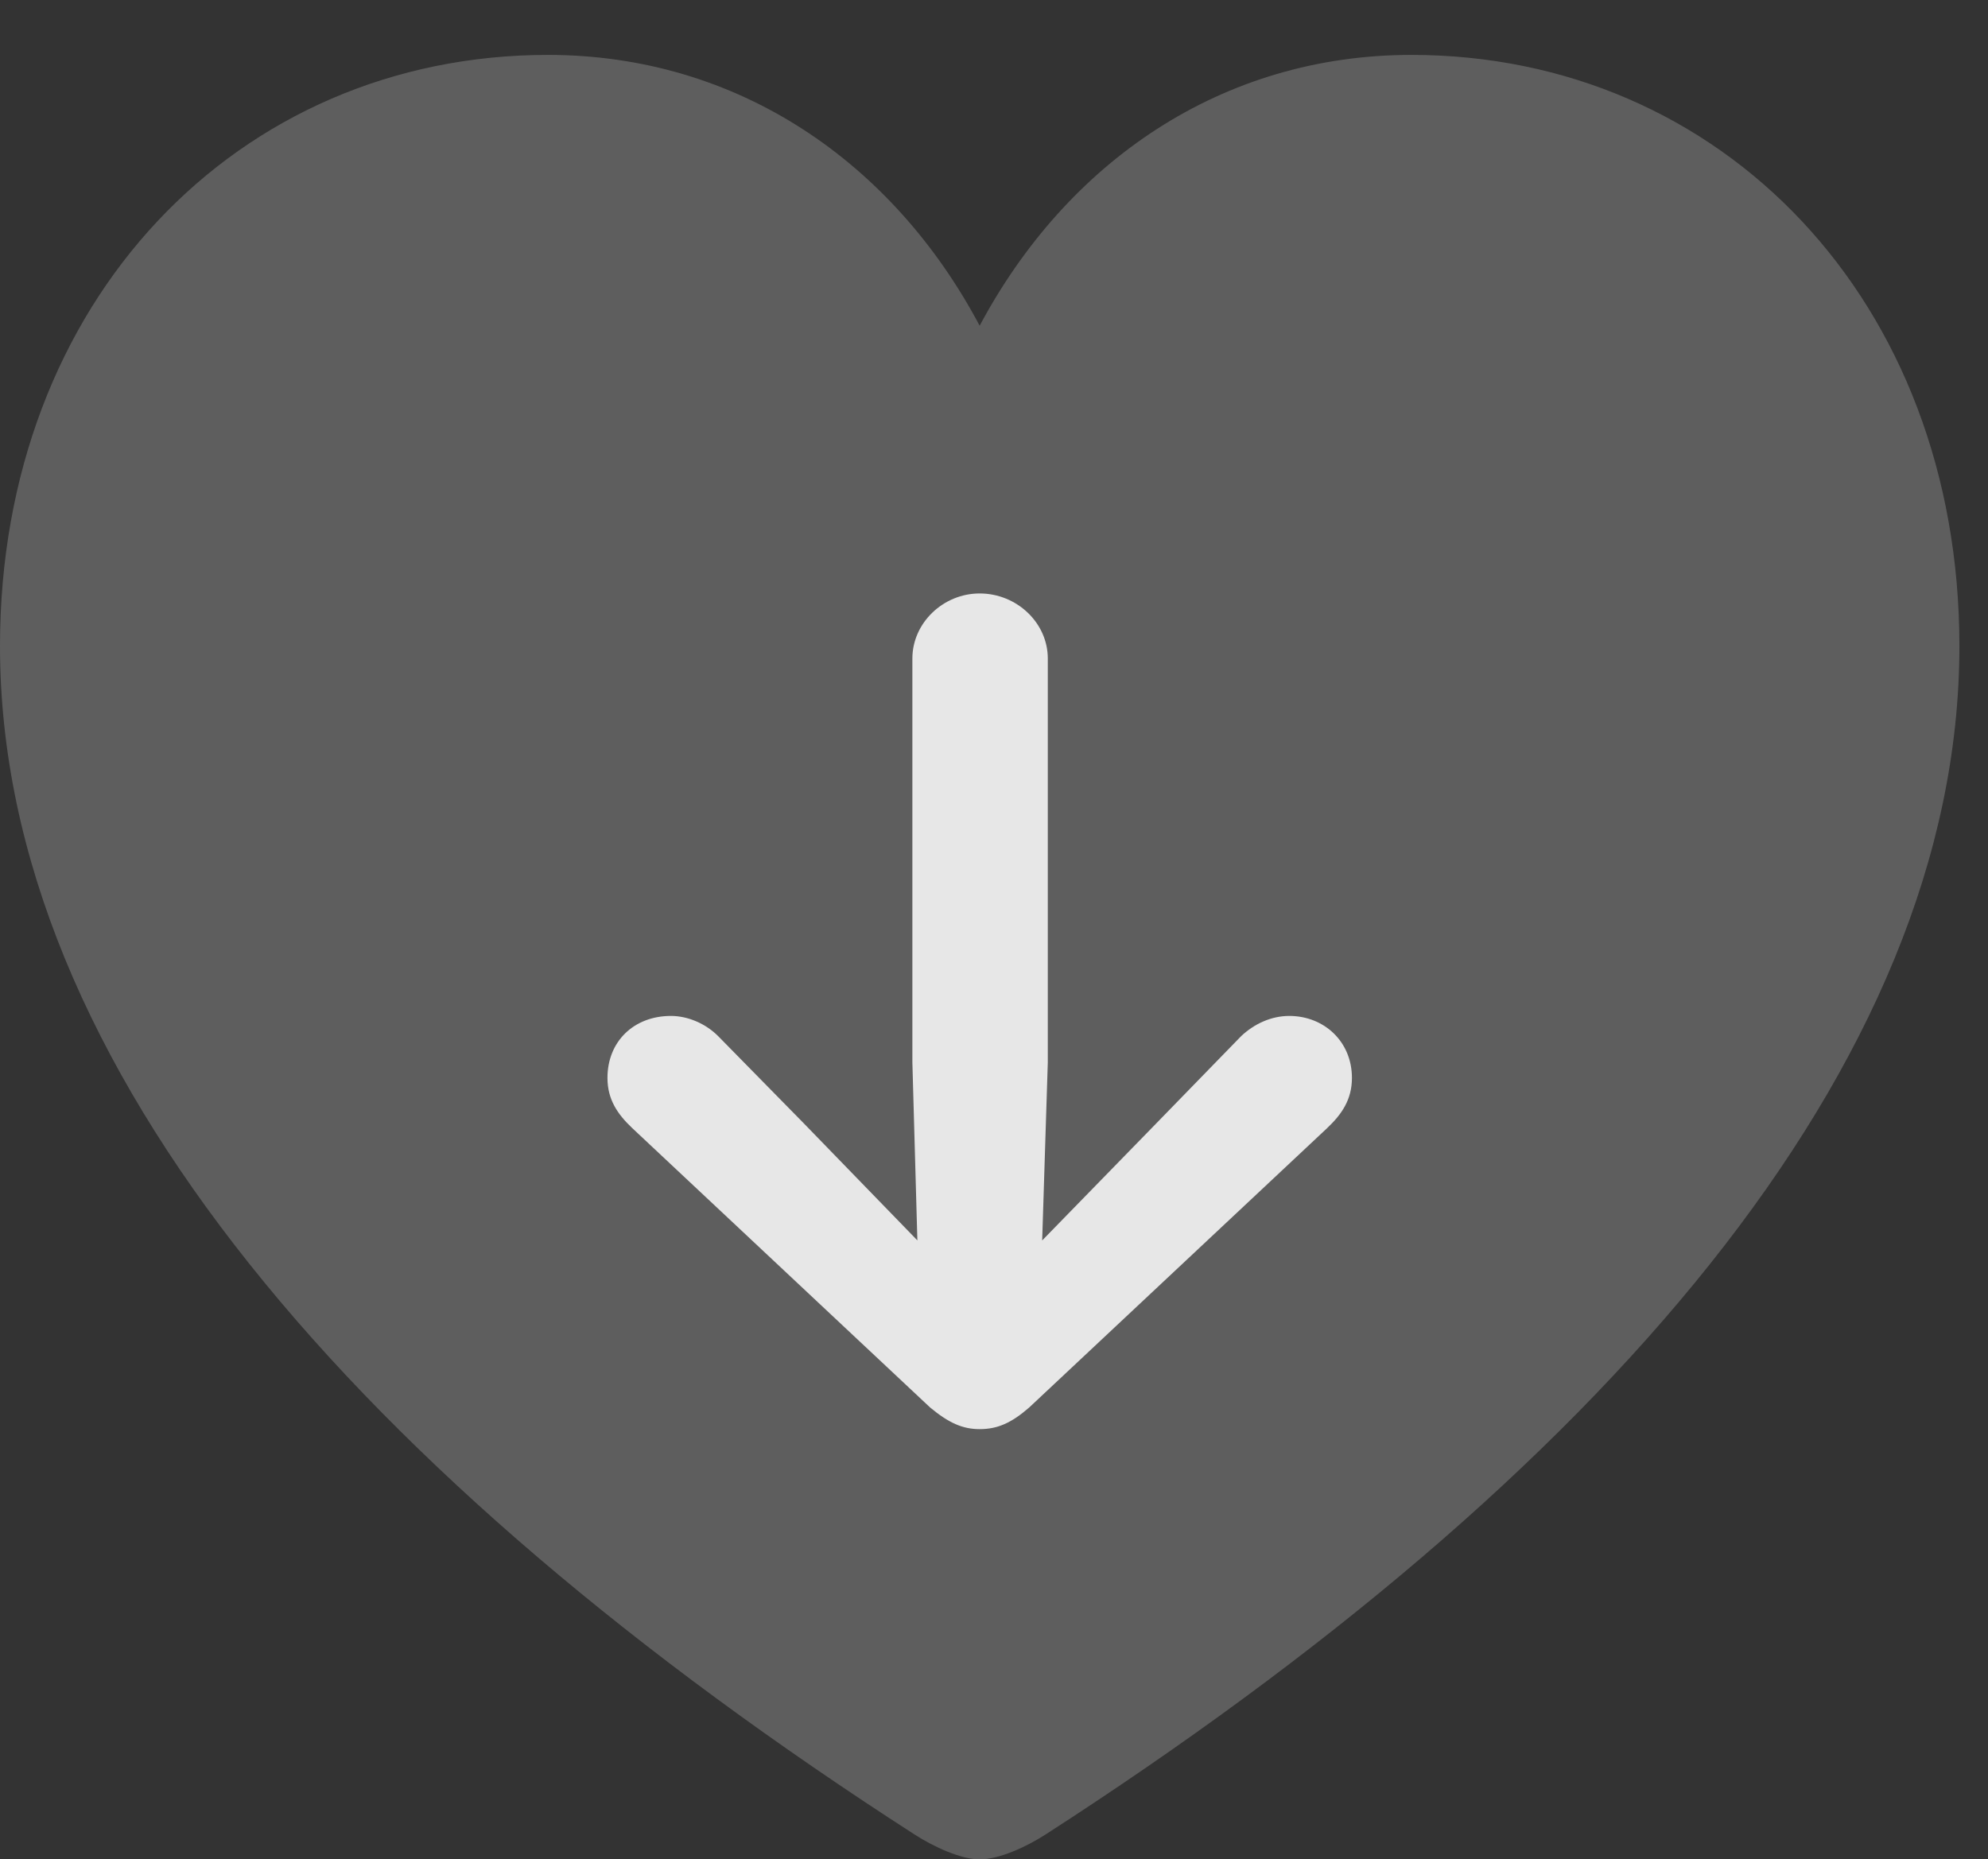 <?xml version="1.0" encoding="UTF-8"?>
<!--Generator: Apple Native CoreSVG 341-->
<!DOCTYPE svg
PUBLIC "-//W3C//DTD SVG 1.1//EN"
       "http://www.w3.org/Graphics/SVG/1.1/DTD/svg11.dtd">
<svg version="1.1" xmlns="http://www.w3.org/2000/svg" xmlns:xlink="http://www.w3.org/1999/xlink" viewBox="0 0 25.088 23.467">
 <rect x="0" y="0" width="25.088" height="23.467" fill="#333333" stroke="none"/>
 <g>
  <rect height="23.467" opacity="0" width="25.088" x="0" y="0"/>
  <path d="M12.363 23.467C12.607 23.467 12.949 23.311 13.193 23.154C20.176 18.652 24.727 13.457 24.727 8.154C24.727 3.799 21.729 0.693 17.812 0.693C15.42 0.693 13.467 2.041 12.363 4.111C11.27 2.051 9.316 0.693 6.914 0.693C2.998 0.693 0 3.799 0 8.154C0 13.457 4.551 18.652 11.543 23.154C11.787 23.311 12.129 23.467 12.363 23.467Z" fill="white" fill-opacity="0.212"/>
  <path d="M12.363 18.037C12.588 18.037 12.764 17.959 12.988 17.764L16.748 14.238C16.934 14.062 17.061 13.877 17.061 13.604C17.061 13.145 16.709 12.822 16.27 12.822C16.045 12.822 15.83 12.92 15.664 13.076L14.59 14.18L12.363 16.465L10.146 14.18L9.062 13.076C8.906 12.92 8.682 12.822 8.467 12.822C7.998 12.822 7.666 13.145 7.666 13.604C7.666 13.877 7.793 14.062 7.979 14.238L11.738 17.764C11.973 17.959 12.148 18.037 12.363 18.037ZM12.363 7.49C11.904 7.49 11.514 7.861 11.514 8.311L11.514 13.408L11.592 16.191C11.621 16.602 11.943 16.953 12.363 16.953C12.783 16.953 13.105 16.602 13.135 16.191L13.223 13.408L13.223 8.311C13.223 7.861 12.832 7.49 12.363 7.49Z" fill="white" fill-opacity="0.85"/>
 </g>
</svg>
